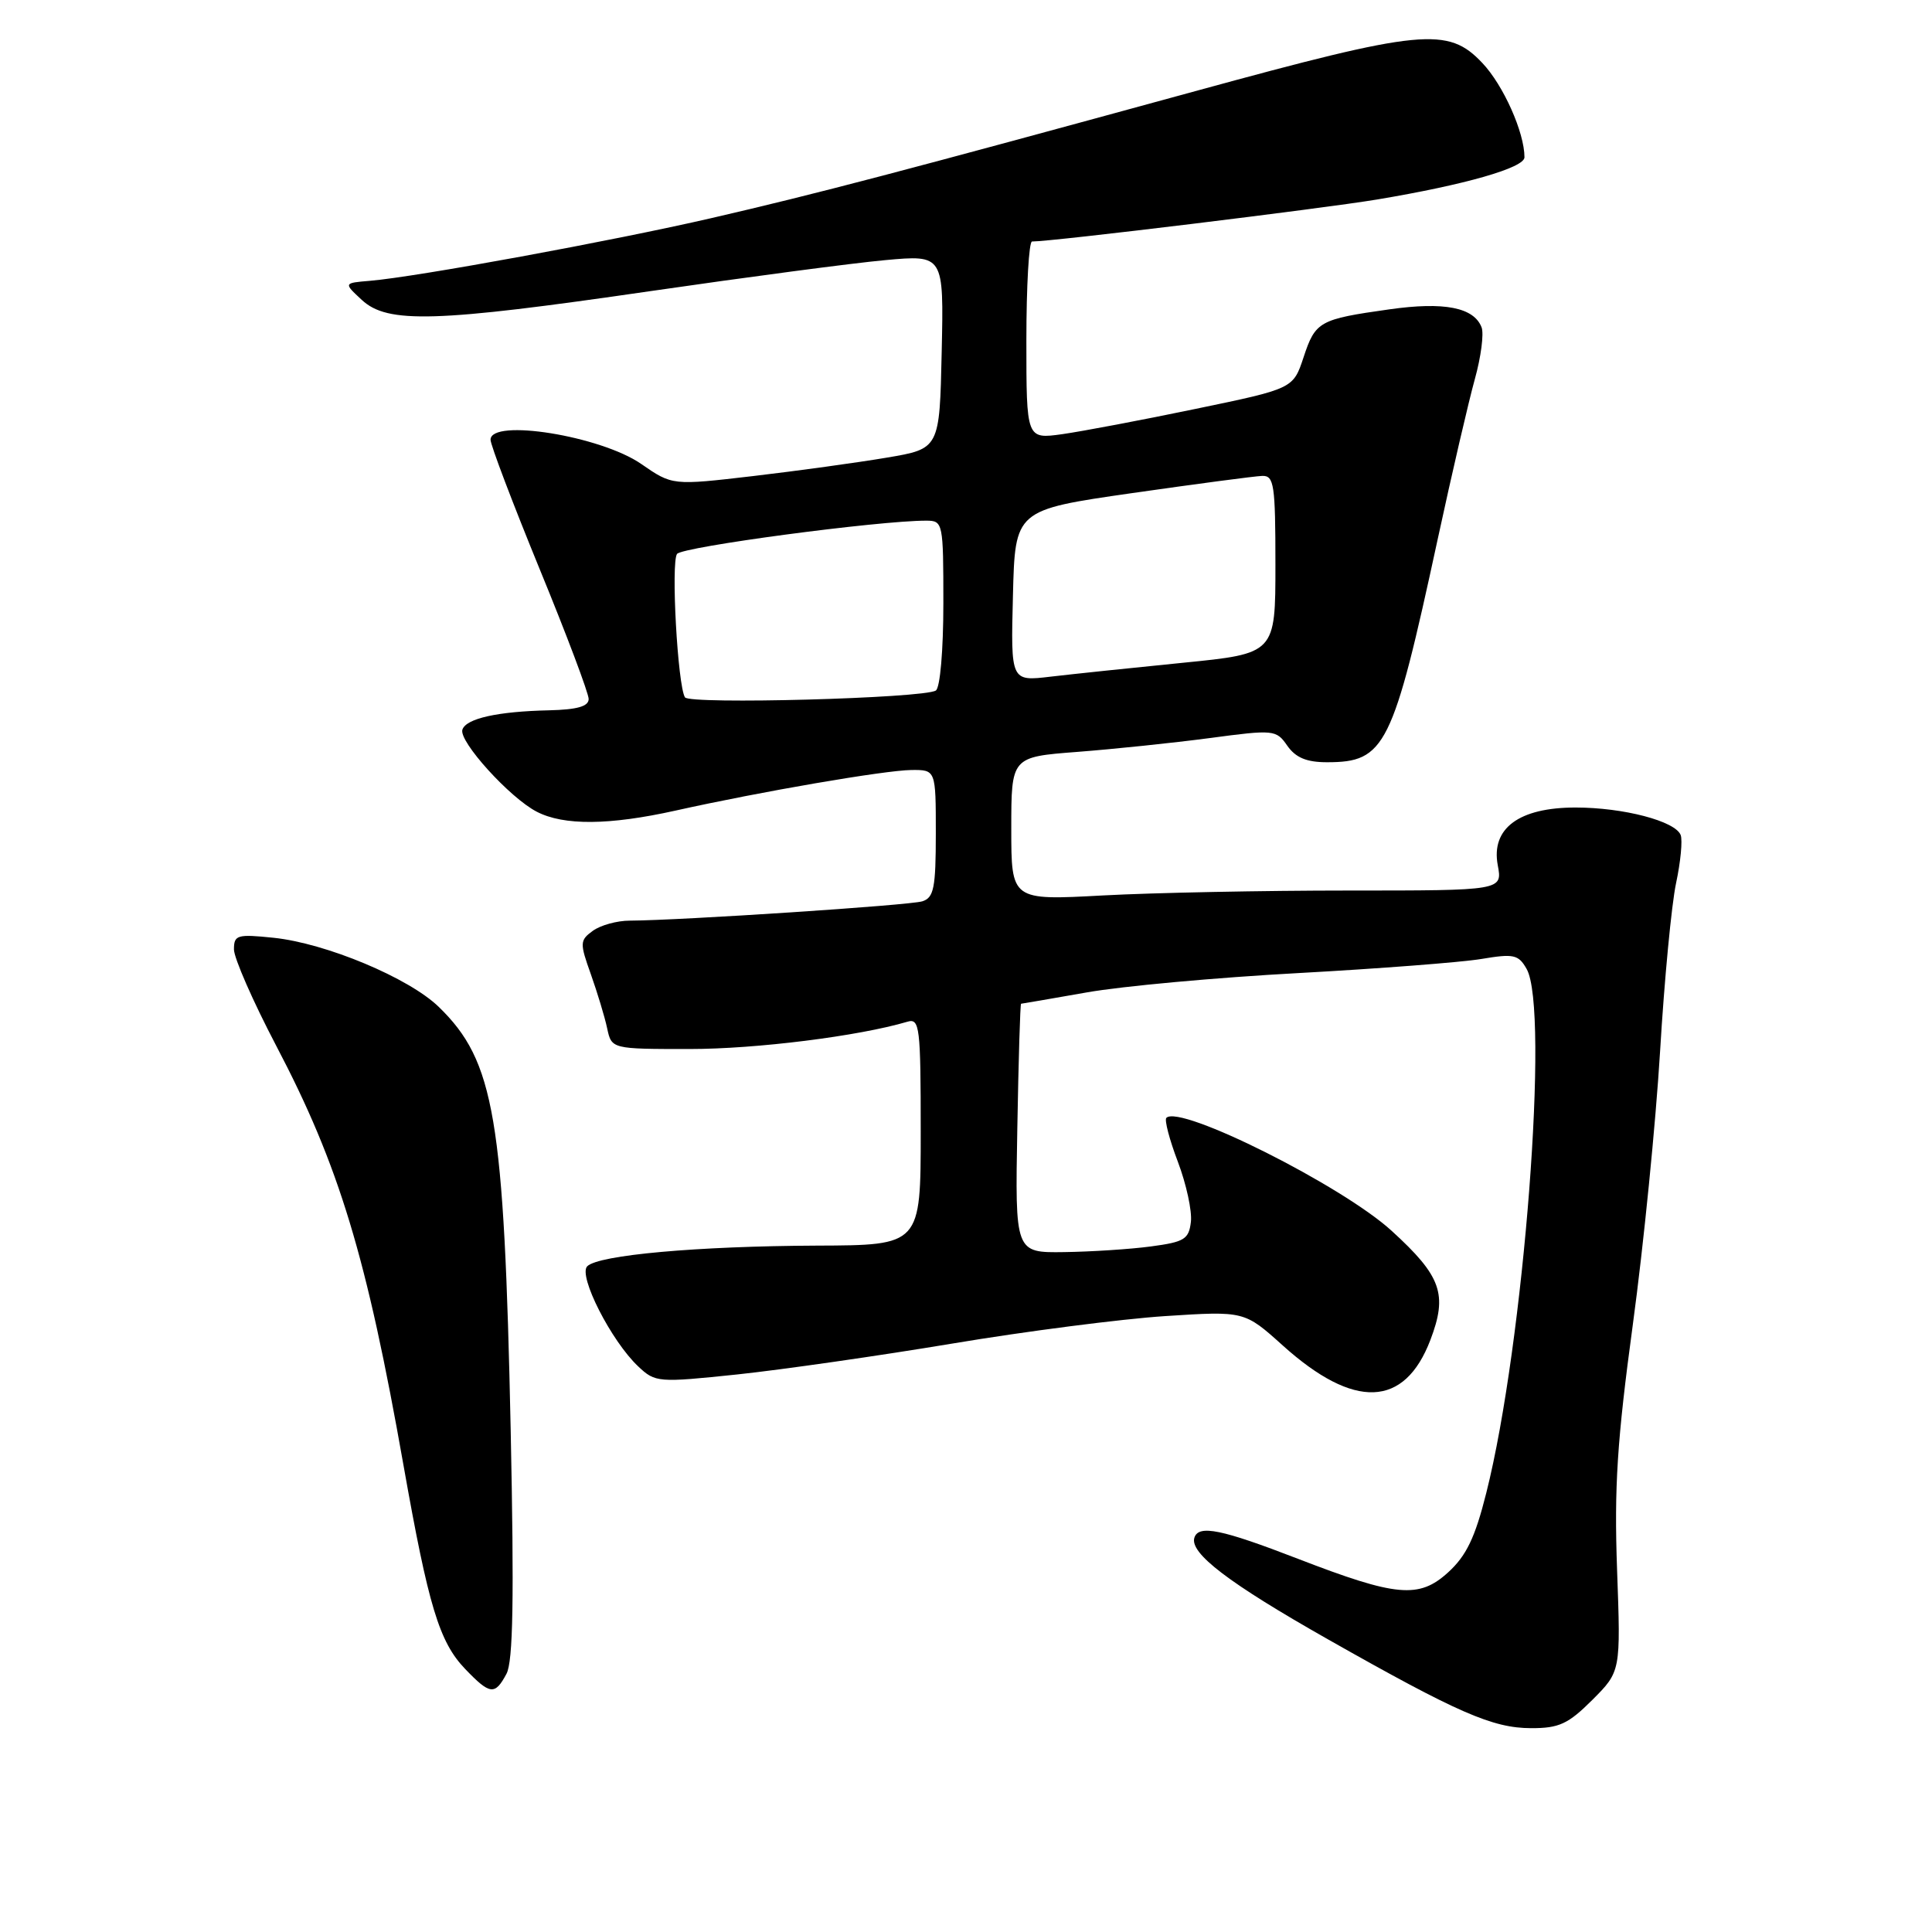 <?xml version="1.0" encoding="UTF-8" standalone="no"?>
<!DOCTYPE svg PUBLIC "-//W3C//DTD SVG 1.1//EN" "http://www.w3.org/Graphics/SVG/1.1/DTD/svg11.dtd" >
<svg xmlns="http://www.w3.org/2000/svg" xmlns:xlink="http://www.w3.org/1999/xlink" version="1.1" viewBox="0 0 256 256">
 <g >
 <path fill="currentColor"
d=" M 211.00 225.24 C 214.76 221.47 214.76 221.47 214.27 207.99 C 213.88 197.06 214.27 190.90 216.36 175.50 C 217.78 165.05 219.40 148.76 219.97 139.30 C 220.53 129.85 221.49 119.81 222.09 117.01 C 222.69 114.21 222.96 111.35 222.70 110.65 C 221.99 108.80 215.11 107.00 208.77 107.00 C 201.27 107.00 197.55 109.76 198.46 114.64 C 199.09 118.00 199.09 118.00 178.70 118.00 C 167.49 118.00 152.84 118.29 146.16 118.65 C 134.00 119.31 134.00 119.31 134.00 109.80 C 134.00 100.30 134.00 100.30 142.75 99.63 C 147.56 99.26 155.45 98.44 160.28 97.80 C 168.82 96.66 169.10 96.69 170.58 98.82 C 171.69 100.40 173.14 101.00 175.83 101.00 C 183.55 101.00 184.54 99.01 190.49 71.50 C 192.39 62.70 194.62 53.12 195.43 50.21 C 196.24 47.30 196.64 44.23 196.32 43.38 C 195.30 40.73 191.36 39.96 184.10 40.99 C 174.81 42.30 174.30 42.58 172.73 47.34 C 171.35 51.50 171.35 51.50 158.42 54.18 C 151.32 55.66 143.36 57.16 140.75 57.53 C 136.00 58.19 136.00 58.19 136.00 45.09 C 136.00 37.89 136.34 32.00 136.75 32.00 C 139.51 32.00 175.16 27.65 182.50 26.43 C 194.16 24.48 202.00 22.23 202.00 20.84 C 202.00 17.56 199.21 11.30 196.43 8.36 C 191.86 3.51 188.48 3.84 158.37 12.08 C 119.40 22.74 108.29 25.66 94.27 28.90 C 81.14 31.93 55.23 36.69 49.01 37.21 C 45.52 37.50 45.52 37.50 47.95 39.75 C 51.36 42.91 57.70 42.72 86.08 38.59 C 98.96 36.72 113.00 34.86 117.28 34.47 C 125.06 33.76 125.06 33.76 124.78 46.61 C 124.50 59.46 124.50 59.46 117.50 60.64 C 113.65 61.29 105.68 62.39 99.80 63.08 C 89.09 64.33 89.09 64.33 84.97 61.48 C 79.60 57.76 65.00 55.41 65.00 58.27 C 65.00 58.96 67.93 66.67 71.50 75.39 C 75.08 84.10 78.00 91.86 78.00 92.62 C 78.00 93.60 76.49 94.03 72.75 94.12 C 65.94 94.27 61.76 95.20 61.27 96.68 C 60.76 98.22 67.55 105.72 71.13 107.56 C 74.70 109.41 80.72 109.36 89.50 107.41 C 100.79 104.89 117.24 102.07 120.75 102.03 C 124.00 102.00 124.00 102.00 124.00 110.43 C 124.00 117.66 123.74 118.95 122.21 119.43 C 120.54 119.96 90.29 121.95 83.44 121.99 C 81.76 121.99 79.56 122.60 78.55 123.34 C 76.82 124.60 76.81 124.95 78.29 129.09 C 79.15 131.52 80.13 134.74 80.45 136.25 C 81.04 139.00 81.04 139.00 91.41 139.00 C 100.20 139.00 113.77 137.30 120.25 135.38 C 121.86 134.91 122.00 136.05 122.00 149.93 C 122.00 165.00 122.00 165.00 108.25 165.05 C 92.39 165.12 79.31 166.29 77.81 167.79 C 76.58 169.02 81.00 177.71 84.58 181.07 C 86.83 183.19 87.20 183.22 97.70 182.12 C 103.64 181.49 116.46 179.65 126.18 178.03 C 135.91 176.40 148.60 174.77 154.38 174.39 C 164.89 173.71 164.89 173.71 169.98 178.29 C 179.43 186.79 186.10 186.54 189.53 177.56 C 191.84 171.50 191.00 169.11 184.40 163.09 C 177.86 157.11 156.35 146.32 154.55 148.12 C 154.27 148.39 154.96 151.02 156.08 153.96 C 157.19 156.89 157.97 160.47 157.80 161.90 C 157.53 164.21 156.94 164.57 152.50 165.16 C 149.75 165.53 144.57 165.86 141.00 165.91 C 134.50 166.00 134.50 166.00 134.80 149.50 C 134.96 140.43 135.18 133.00 135.30 133.00 C 135.41 133.00 139.32 132.32 144.00 131.50 C 148.68 130.67 161.28 129.52 172.00 128.94 C 182.72 128.35 193.65 127.51 196.28 127.07 C 200.57 126.35 201.20 126.48 202.28 128.38 C 205.34 133.71 201.93 178.05 196.94 197.82 C 195.45 203.76 194.30 206.15 191.87 208.36 C 188.02 211.86 185.04 211.59 171.99 206.55 C 161.85 202.63 158.85 202.02 158.27 203.73 C 157.57 205.78 162.81 209.77 175.96 217.22 C 193.17 226.97 197.77 228.98 202.87 228.99 C 206.59 229.00 207.79 228.44 211.00 225.24 Z  M 67.11 221.79 C 67.99 220.15 68.13 211.80 67.67 189.54 C 66.80 148.07 65.54 140.61 58.14 133.42 C 54.19 129.58 43.19 124.98 36.25 124.26 C 31.42 123.76 31.00 123.89 31.00 125.80 C 31.00 126.94 33.51 132.67 36.58 138.53 C 44.93 154.44 48.58 166.46 53.48 194.24 C 56.77 212.81 58.20 217.56 61.63 221.14 C 64.93 224.58 65.58 224.66 67.11 221.79 Z  M 90.76 92.40 C 89.79 90.81 88.89 74.54 89.71 73.40 C 90.39 72.45 116.44 68.98 122.75 68.99 C 124.95 69.00 125.00 69.26 125.00 79.94 C 125.00 86.16 124.57 91.15 124.00 91.50 C 122.33 92.53 91.35 93.37 90.76 92.40 Z  M 134.22 78.93 C 134.50 67.57 134.50 67.57 150.00 65.34 C 158.53 64.12 166.29 63.09 167.25 63.06 C 168.82 63.01 169.00 64.21 169.00 74.80 C 169.00 86.60 169.00 86.60 156.75 87.82 C 150.01 88.49 142.12 89.32 139.22 89.66 C 133.93 90.29 133.93 90.29 134.22 78.93 Z "/>
</g>
</svg>